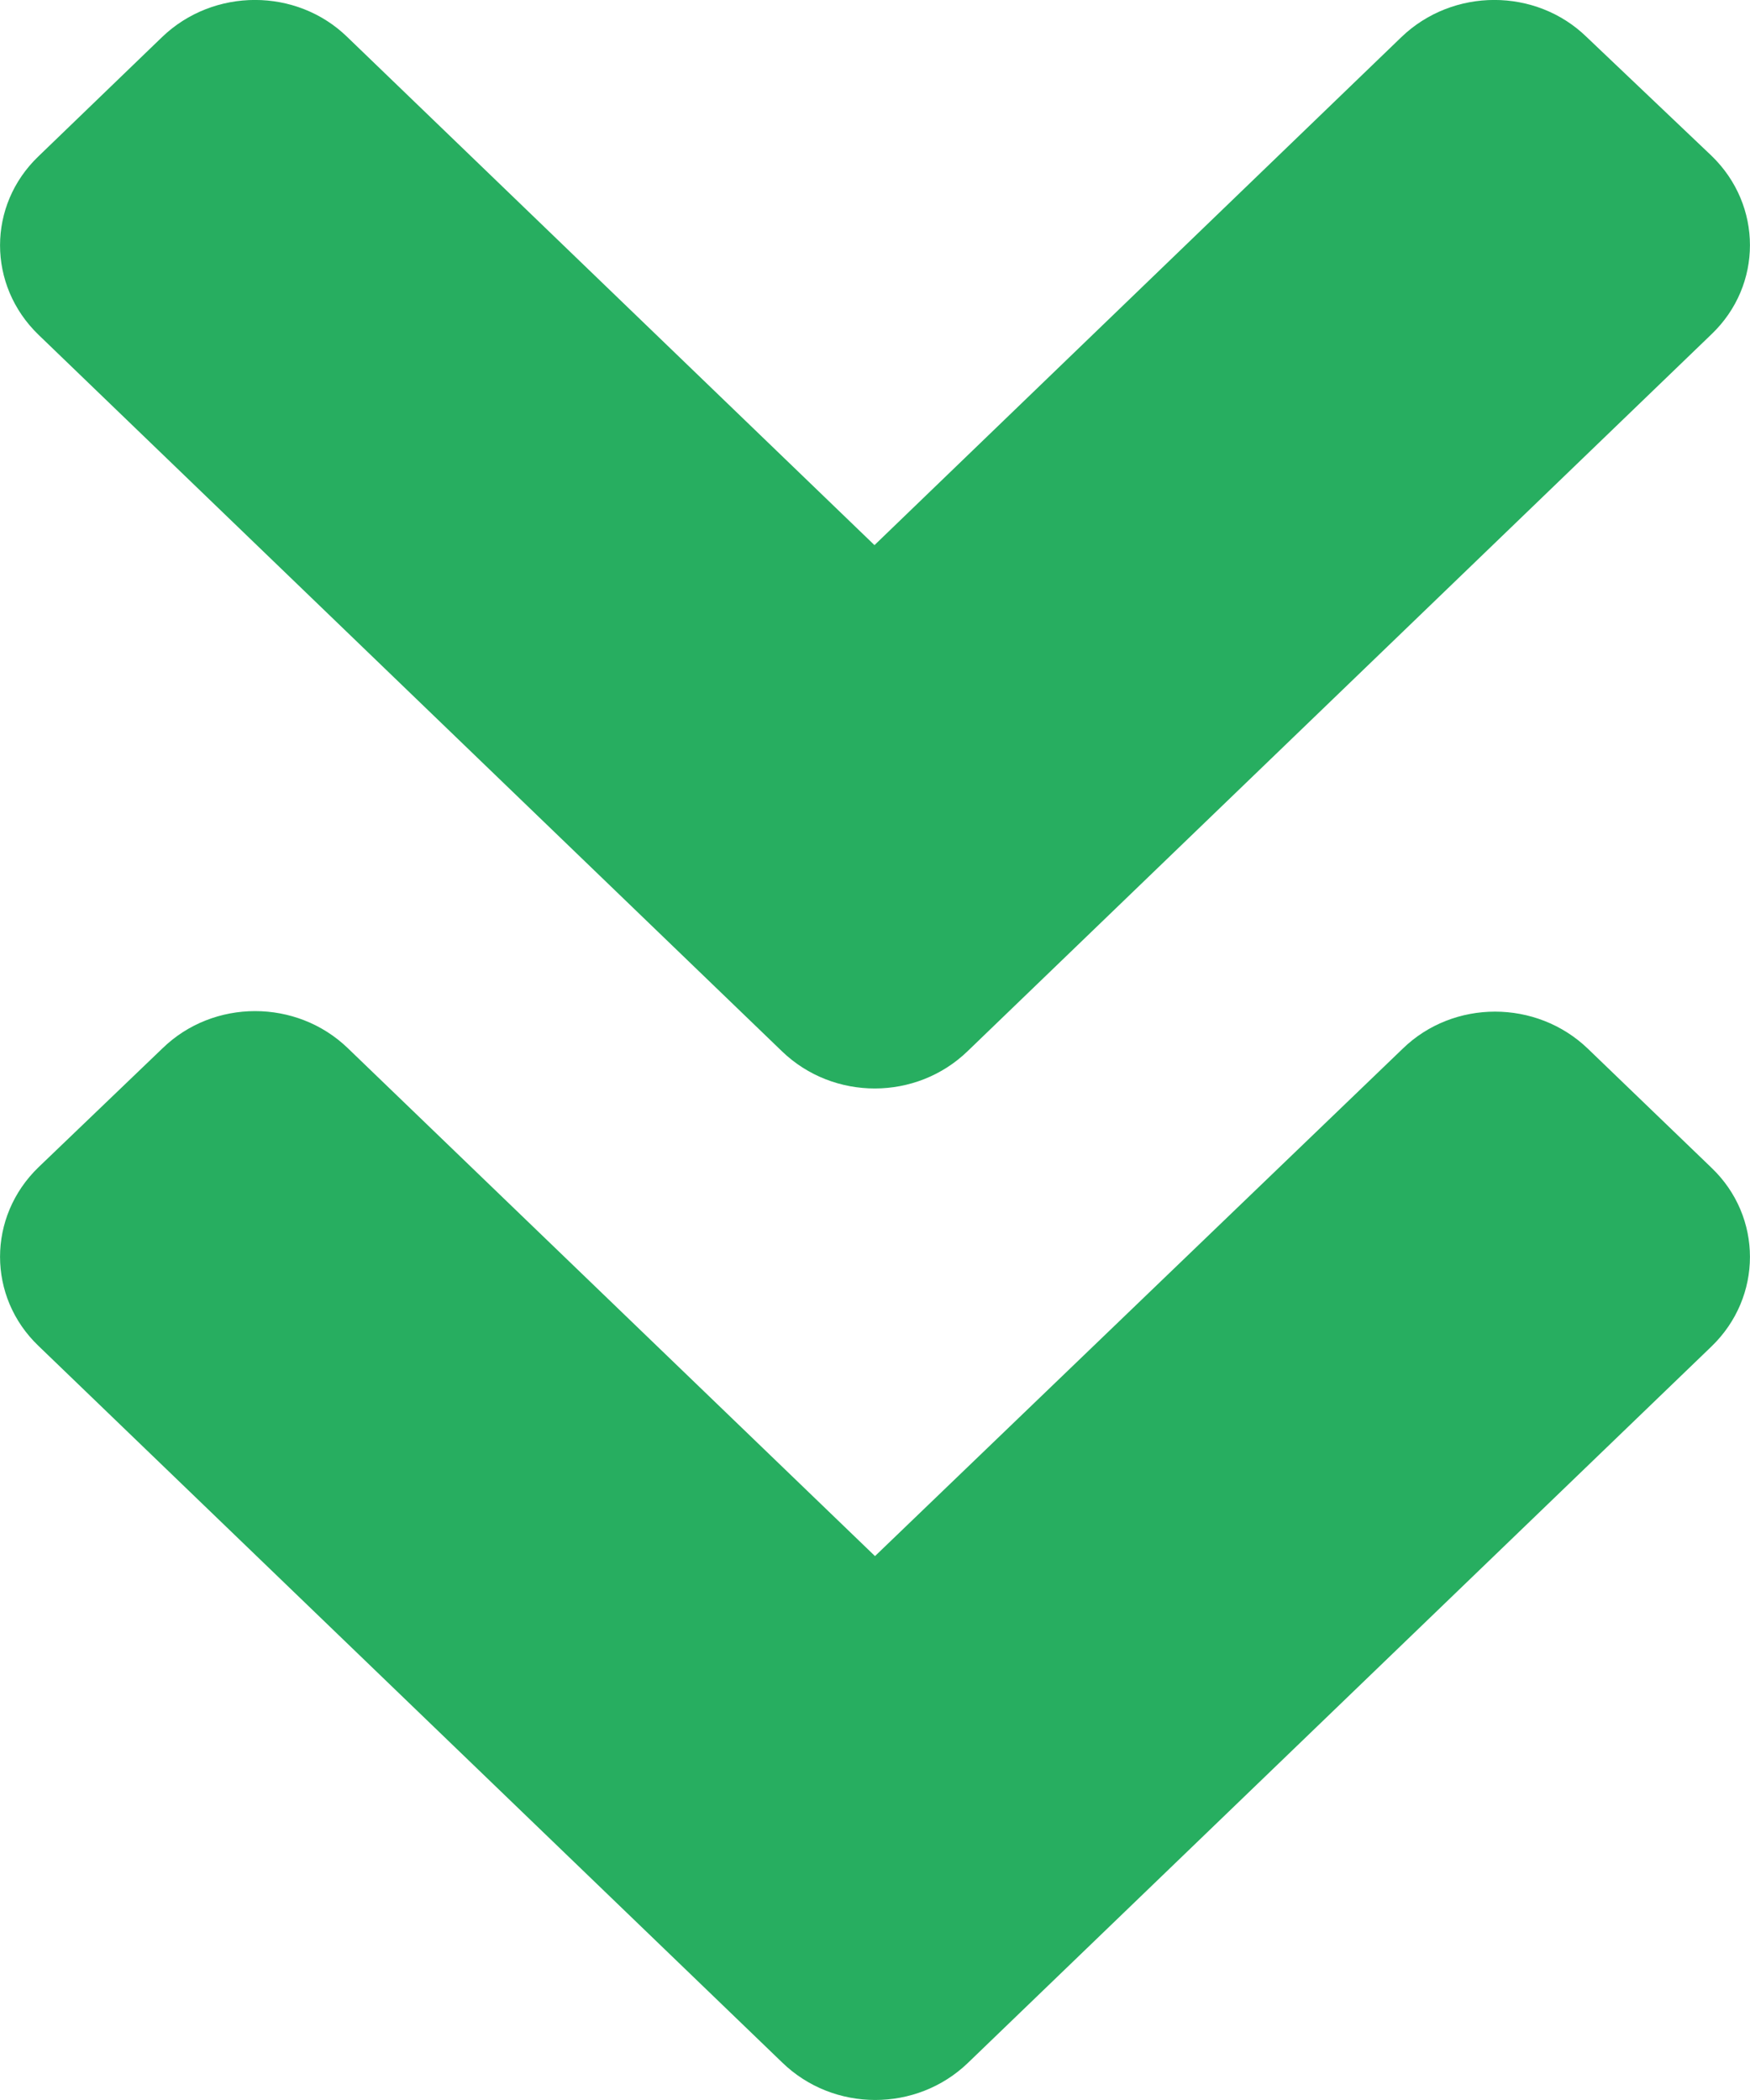 <svg width="10" height="12" viewBox="0 0 10 12" fill="none" xmlns="http://www.w3.org/2000/svg">
<path d="M4.469 6.008L0.22 1.913C-0.073 1.63 -0.073 1.173 0.22 0.893L0.926 0.212C1.22 -0.071 1.695 -0.071 1.985 0.212L4.997 3.115L8.008 0.212C8.302 -0.071 8.777 -0.071 9.067 0.212L9.78 0.89C10.073 1.173 10.073 1.63 9.78 1.91L5.531 6.005C5.237 6.291 4.763 6.291 4.469 6.008ZM5.531 11.788L9.78 7.694C10.073 7.411 10.073 6.953 9.78 6.673L9.074 5.993C8.78 5.71 8.305 5.71 8.015 5.993L5 8.892L1.988 5.99C1.695 5.707 1.22 5.707 0.929 5.99L0.22 6.67C-0.073 6.953 -0.073 7.411 0.22 7.691L4.469 11.785C4.763 12.071 5.237 12.071 5.531 11.788Z" fill="#27AE60"/>
</svg>
